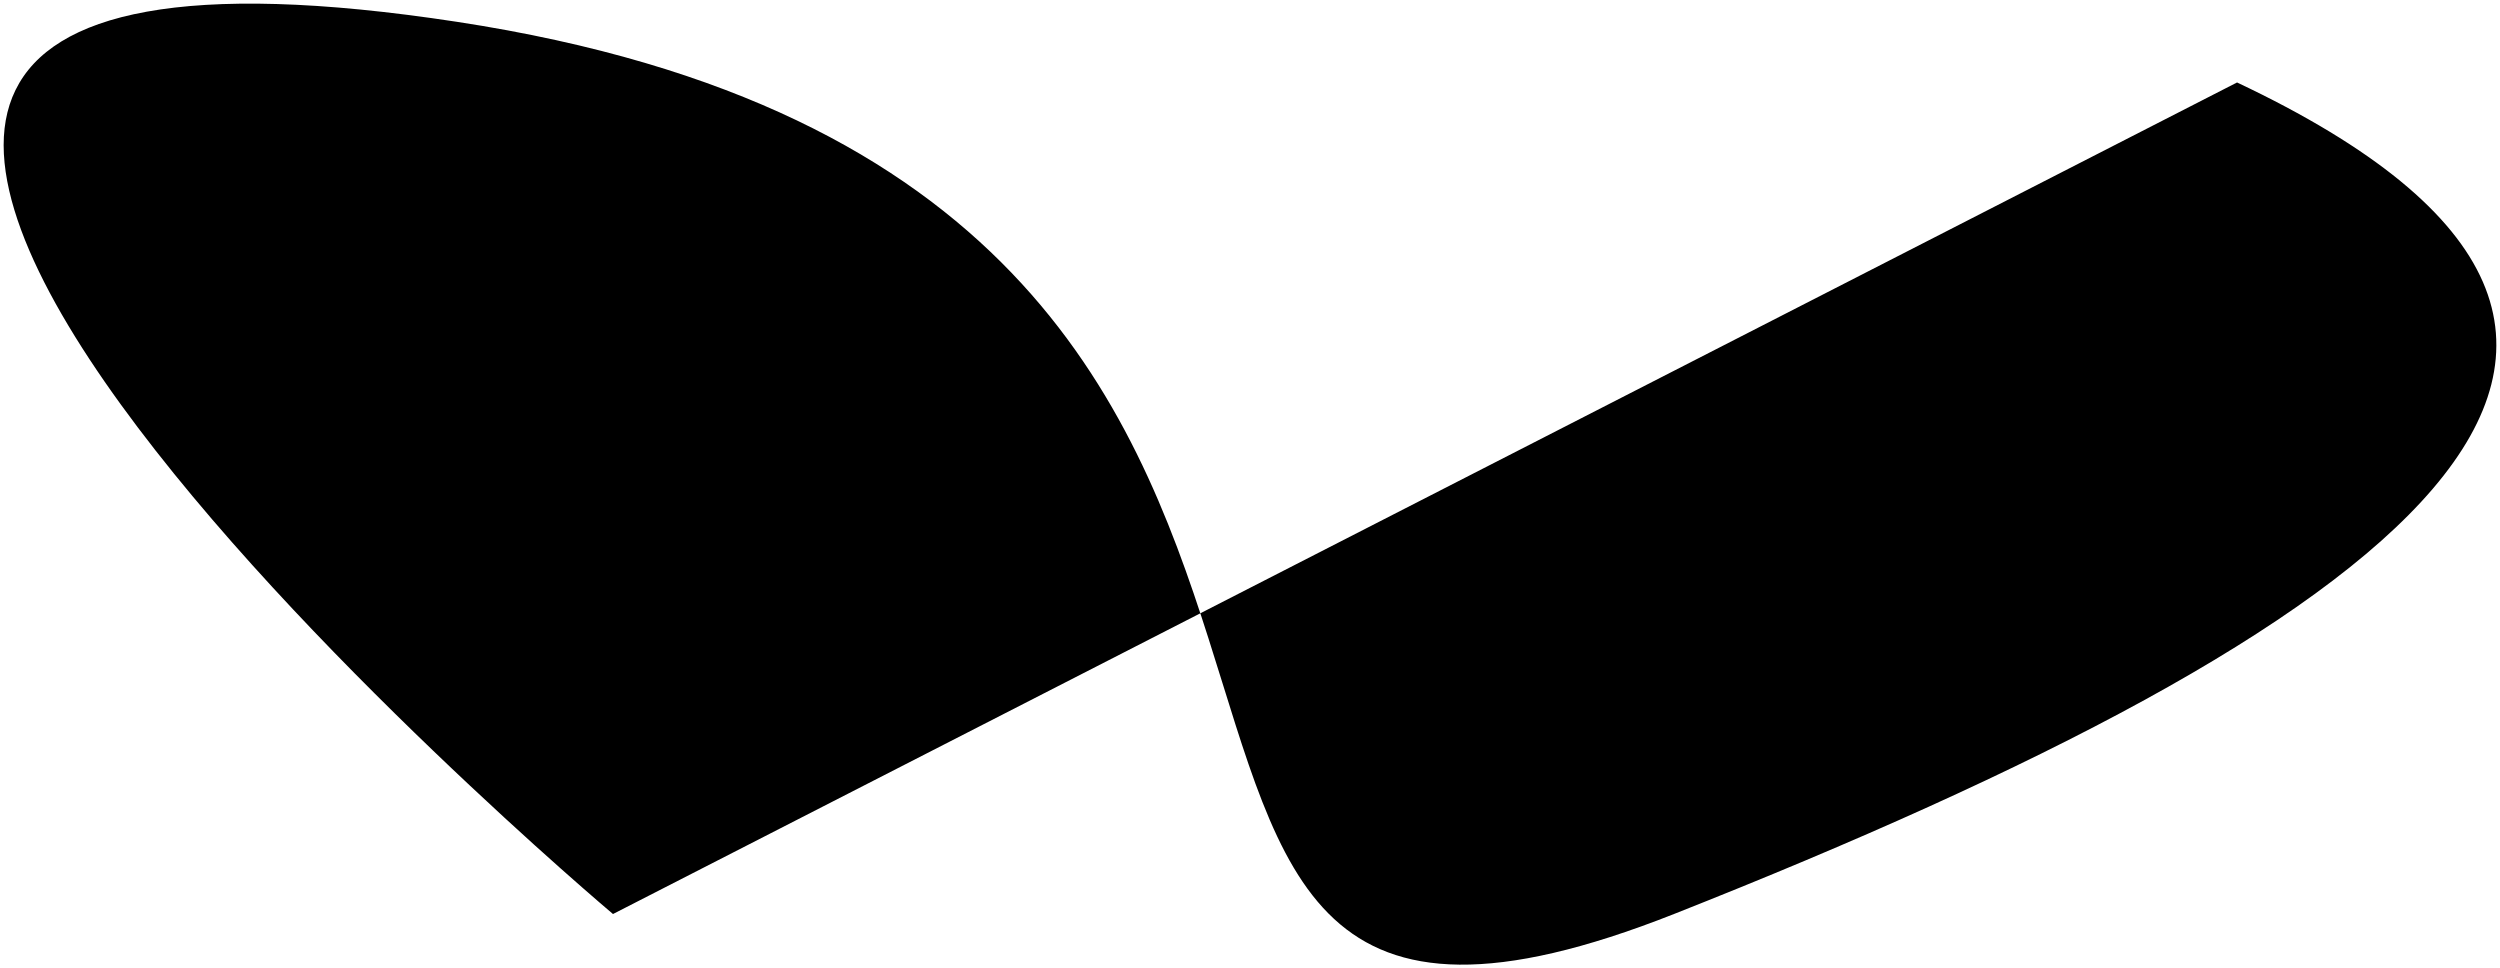 <svg id="Ebene_1" data-name="Ebene 1" xmlns="http://www.w3.org/2000/svg" viewBox="0 0 342.078 132.501">

    <title>Pfad</title>
    <path class="cls-1"
          d="M146.767,292.378S-25.677,147.193,125.434,170.3s67.555,161.185,166.518,122.074,152.3-78.222,77.037-113.778"
          transform="translate(-62.891 -167.311)"/>
</svg>